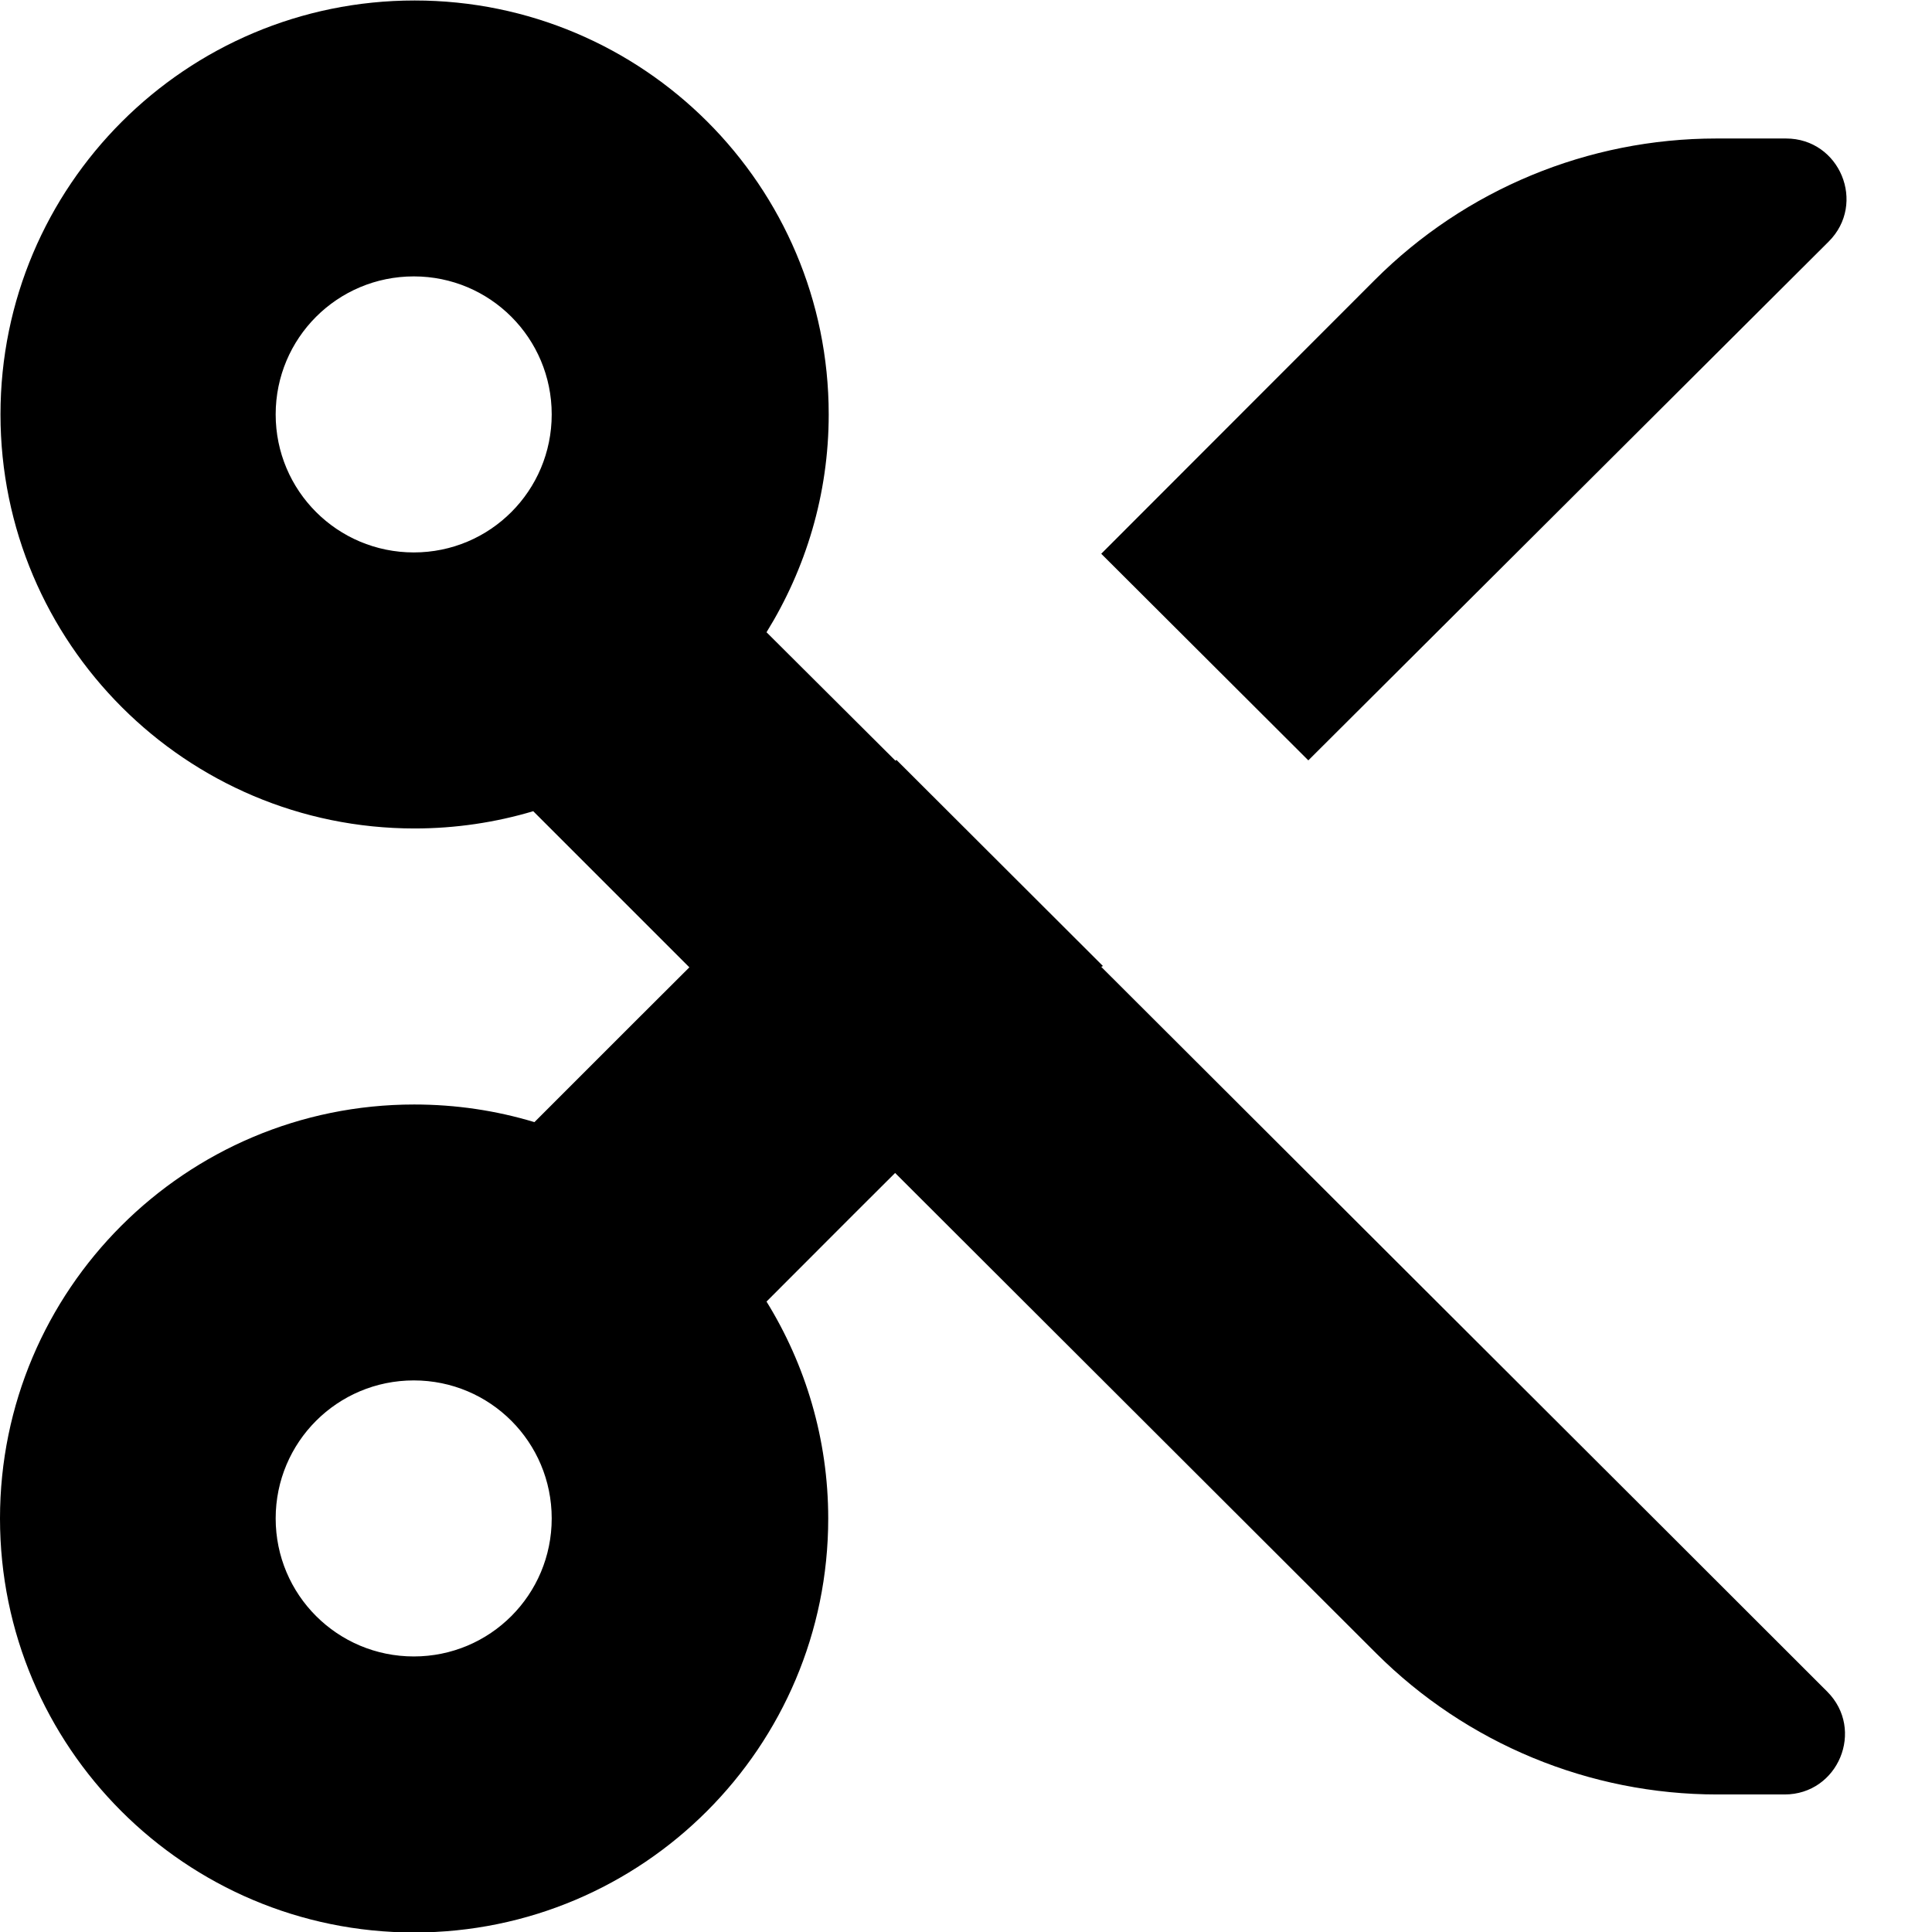 <!--
* SPDX-FileCopyrightText: © 2020 Liferay, Inc. <https://liferay.com>
* SPDX-FileCopyrightText: © 2020 Contributors to the project Clay <https://github.com/liferay/clay/graphs/contributors>
*
* SPDX-License-Identifier: BSD-3-Clause
-->
<svg  viewBox="0 0 16 16" xmlns="http://www.w3.org/2000/svg">
<path class="lexicon-icon-outline" fill-rule="evenodd" clip-rule="evenodd" d="M11.893 10.775L9.12 8.007L9.134 8L7.424 6.293L7.416 6.3L6.348 5.236C6.673 4.711 6.863 4.093 6.863 3.432C6.863 1.539 5.327 0.004 3.434 0.004C1.54 0.004 0.004 1.539 0.004 3.432C0.004 5.325 1.54 6.861 3.434 6.861C3.772 6.861 4.105 6.811 4.416 6.718L5.709 8.011L5.292 8.427L4.426 9.293C4.108 9.197 3.776 9.147 3.43 9.147C1.536 9.147 0 10.682 0 12.575C0 14.468 1.536 16.004 3.43 16.004C5.323 16.004 6.859 14.468 6.859 12.575C6.859 11.918 6.67 11.3 6.348 10.779L7.069 10.057L7.413 9.714L11.396 13.691C12.146 14.44 13.163 14.861 14.222 14.861H14.779C15.224 14.861 15.447 14.324 15.132 14.009C14.309 13.186 13.156 12.035 11.893 10.775ZM10.835 6.297L15.144 2.001C15.46 1.686 15.237 1.147 14.791 1.147H14.214C13.153 1.147 12.135 1.568 11.385 2.319L9.12 4.586L10.835 6.297ZM3.427 4.575C4.059 4.575 4.569 4.064 4.569 3.432C4.569 2.8 4.059 2.289 3.427 2.289C2.794 2.289 2.283 2.8 2.283 3.432C2.283 4.064 2.794 4.575 3.427 4.575ZM3.427 11.432C4.059 11.432 4.569 11.943 4.569 12.575C4.569 13.207 4.059 13.718 3.427 13.718C2.794 13.718 2.283 13.207 2.283 12.575C2.283 11.943 2.794 11.432 3.427 11.432Z" />
</svg>
